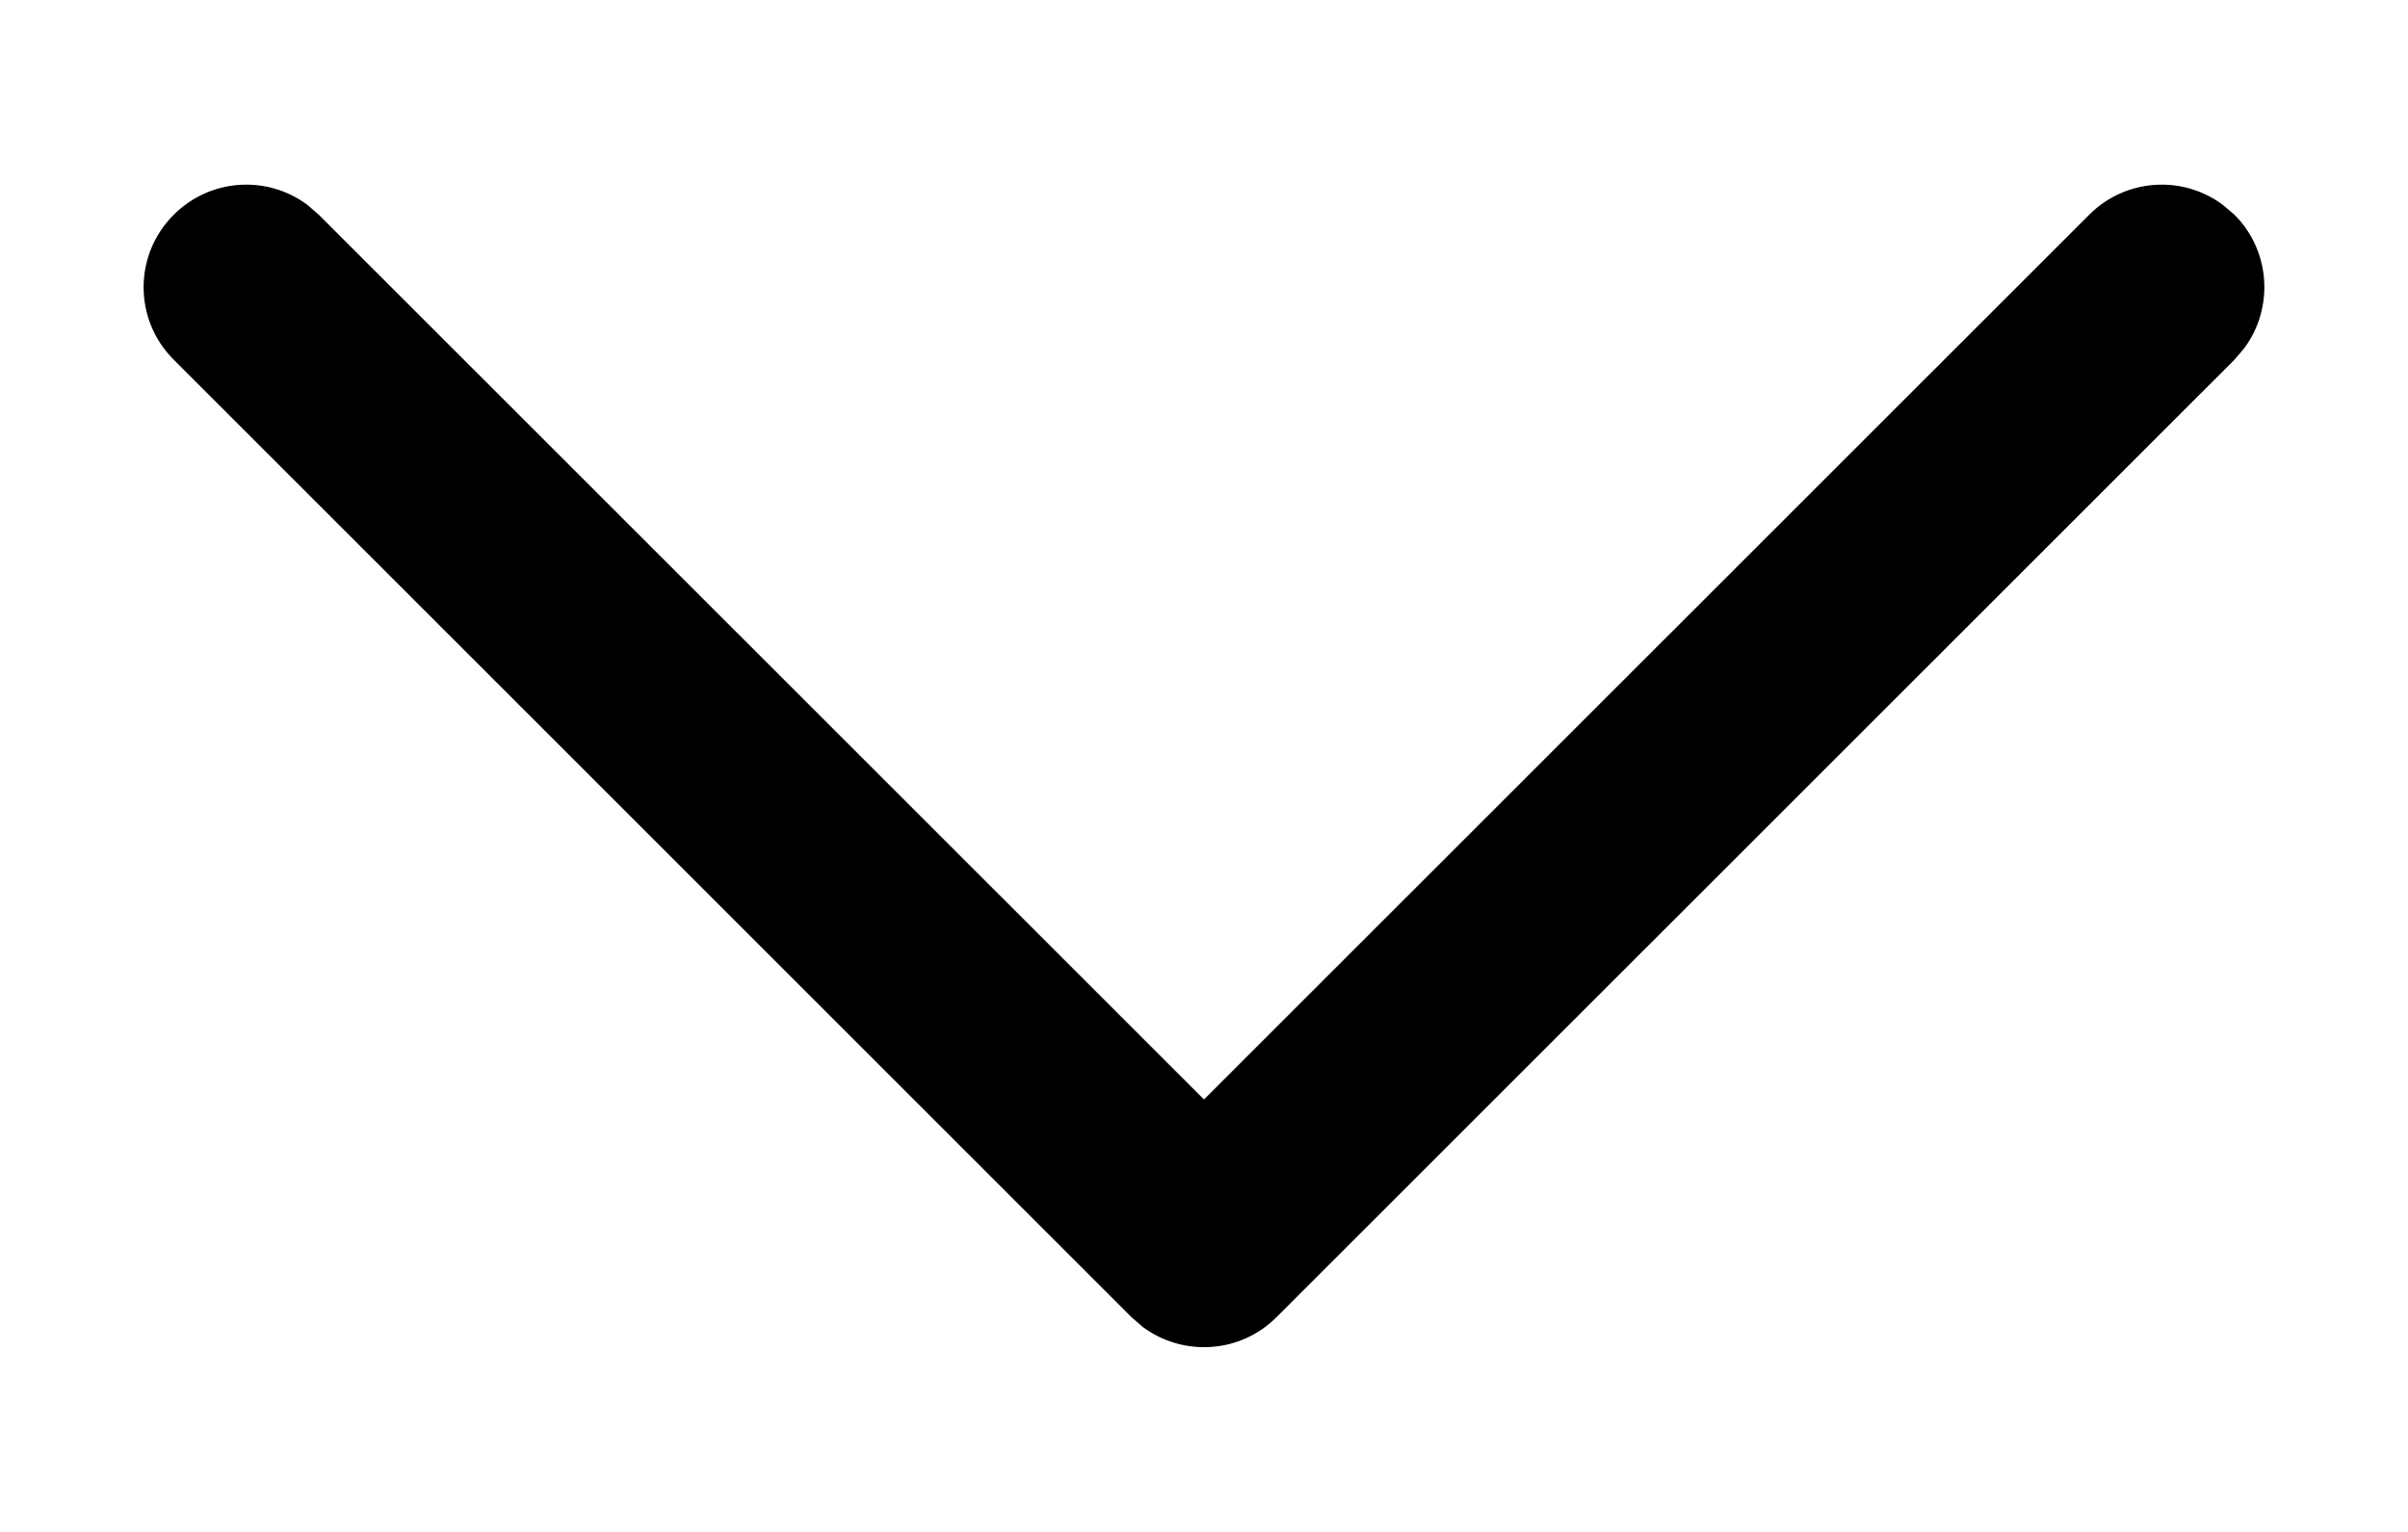 <svg width="11" height="7" viewBox="0 0 11 7" fill="none" xmlns="http://www.w3.org/2000/svg">
<path d="M0.794 0.981C0.96 0.815 1.22 0.799 1.404 0.936L1.456 0.981L5.5 5.024L9.544 0.981C9.71 0.815 9.97 0.799 10.154 0.936L10.207 0.981C10.373 1.147 10.388 1.408 10.252 1.591L10.207 1.644L5.831 6.019C5.665 6.185 5.405 6.2 5.221 6.064L5.169 6.019L0.794 1.644C0.61 1.461 0.61 1.164 0.794 0.981Z" fill="black"/>
</svg>
